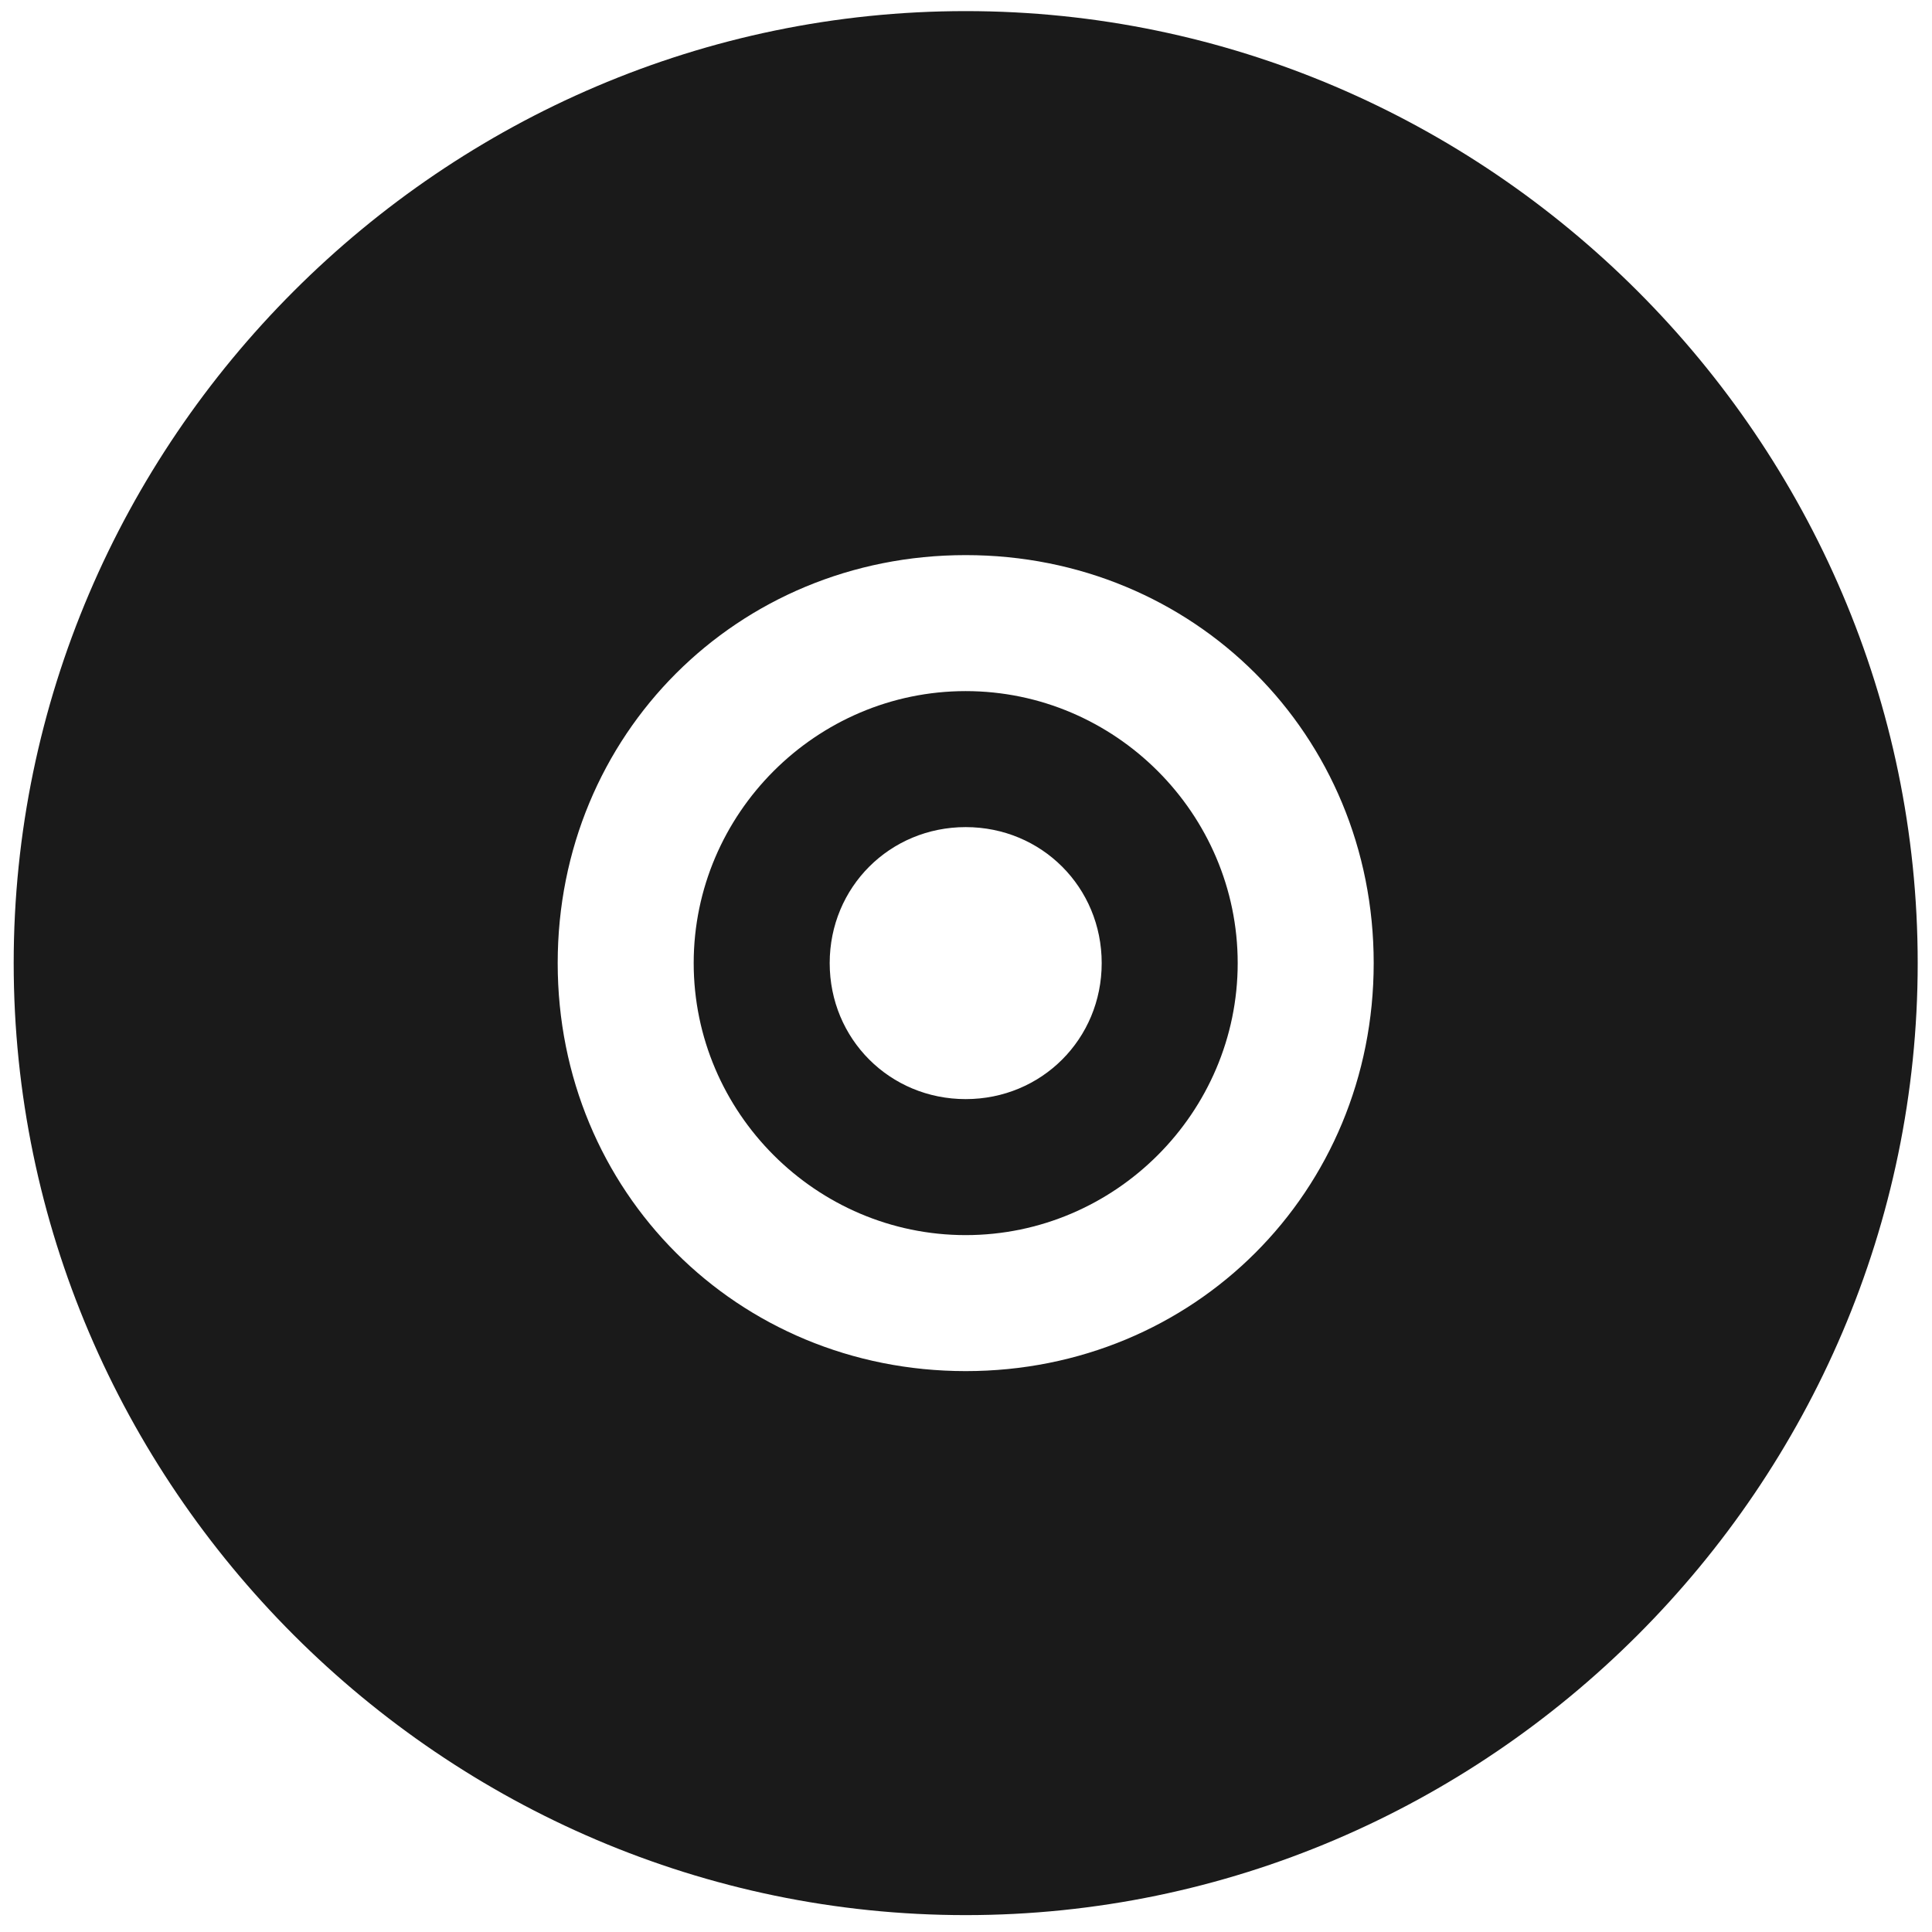 <?xml version="1.0" encoding="UTF-8" standalone="no"?>
<!-- Created with Inkscape (http://www.inkscape.org/) -->

<svg
   xmlns:dc="http://purl.org/dc/elements/1.1/"
   xmlns:cc="http://creativecommons.org/ns#"
   xmlns:rdf="http://www.w3.org/1999/02/22-rdf-syntax-ns#"
   xmlns:svg="http://www.w3.org/2000/svg"
   xmlns="http://www.w3.org/2000/svg"
   xmlns:sodipodi="http://sodipodi.sourceforge.net/DTD/sodipodi-0.dtd"
   xmlns:inkscape="http://www.inkscape.org/namespaces/inkscape"
   width="48"
   height="48"
   viewBox="0 0 12.7 12.7"
   version="1.1"
   id="svg829"
   inkscape:version="0.92.3 (2405546, 2018-03-11)"
   sodipodi:docname="media-optical.svg">
  <defs
     id="defs823" />
  <sodipodi:namedview
     id="base"
     pagecolor="#ffffff"
     bordercolor="#666666"
     borderopacity="1.0"
     inkscape:pageopacity="0.0"
     inkscape:pageshadow="2"
     inkscape:zoom="7.2478445"
     inkscape:cx="22.487805"
     inkscape:cy="20.612999"
     inkscape:document-units="mm"
     inkscape:current-layer="layer1"
     showgrid="false"
     showguides="true"
     inkscape:guide-bbox="true"
     inkscape:window-width="1366"
     inkscape:window-height="690"
     inkscape:window-x="0"
     inkscape:window-y="28"
     inkscape:window-maximized="1"
     scale-x="1.9"
     units="px"
     inkscape:snap-global="false" />
  <g
     inkscape:label="Capa 1"
     inkscape:groupmode="layer"
     id="layer1"
     transform="translate(0,-284.3)">
    <g
       transform="matrix(0.894,0,0,0.894,-0.804,283.479)"
       style="color:#bebebe;font-weight:400;font-family:sans-serif;white-space:normal;fill:#1a1a1a"
       font-weight="400"
       id="g6">
      <path
         inkscape:connector-curvature="0"
         d="M 8,1 C 4.158,1 1,4.158 1,8 c 0,3.842 3.158,7 7,7 3.842,0 7,-3.158 7,-7 C 15,4.158 11.842,1 8,1 Z m 0,4 c 1.68,0 3,1.32 3,3 0,1.68 -1.32,3 -3,3 C 6.32,11 5,9.68 5,8 5,6.32 6.32,5 8,5 Z"
         overflow="visible"
         style="font-variant-ligatures:normal;font-variant-position:normal;font-variant-caps:normal;font-variant-numeric:normal;font-variant-alternates:normal;font-feature-settings:normal;text-indent:0;text-decoration:none;text-decoration-line:none;text-decoration-style:solid;text-decoration-color:#000000;text-transform:none;text-orientation:mixed;shape-padding:0;overflow:visible;isolation:auto;mix-blend-mode:normal;fill:#1a1a1a"
         id="path2" />
      <path
         inkscape:connector-curvature="0"
         d="M 8,6 C 6.901,6 6,6.901 6,8 6,9.099 6.901,10 8,10 9.099,10 10,9.099 10,8 10,6.901 9.099,6 8,6 Z M 8,7 C 8.558,7 9,7.442 9,8 9,8.558 8.558,9 8,9 7.442,9 7,8.558 7,8 7,7.442 7.442,7 8,7 Z"
         overflow="visible"
         style="font-variant-ligatures:normal;font-variant-position:normal;font-variant-caps:normal;font-variant-numeric:normal;font-variant-alternates:normal;font-feature-settings:normal;text-indent:0;text-decoration:none;text-decoration-line:none;text-decoration-style:solid;text-decoration-color:#000000;text-transform:none;text-orientation:mixed;shape-padding:0;overflow:visible;isolation:auto;mix-blend-mode:normal;fill:#1a1a1a"
         id="path4" />
    </g>
  </g>
</svg>
